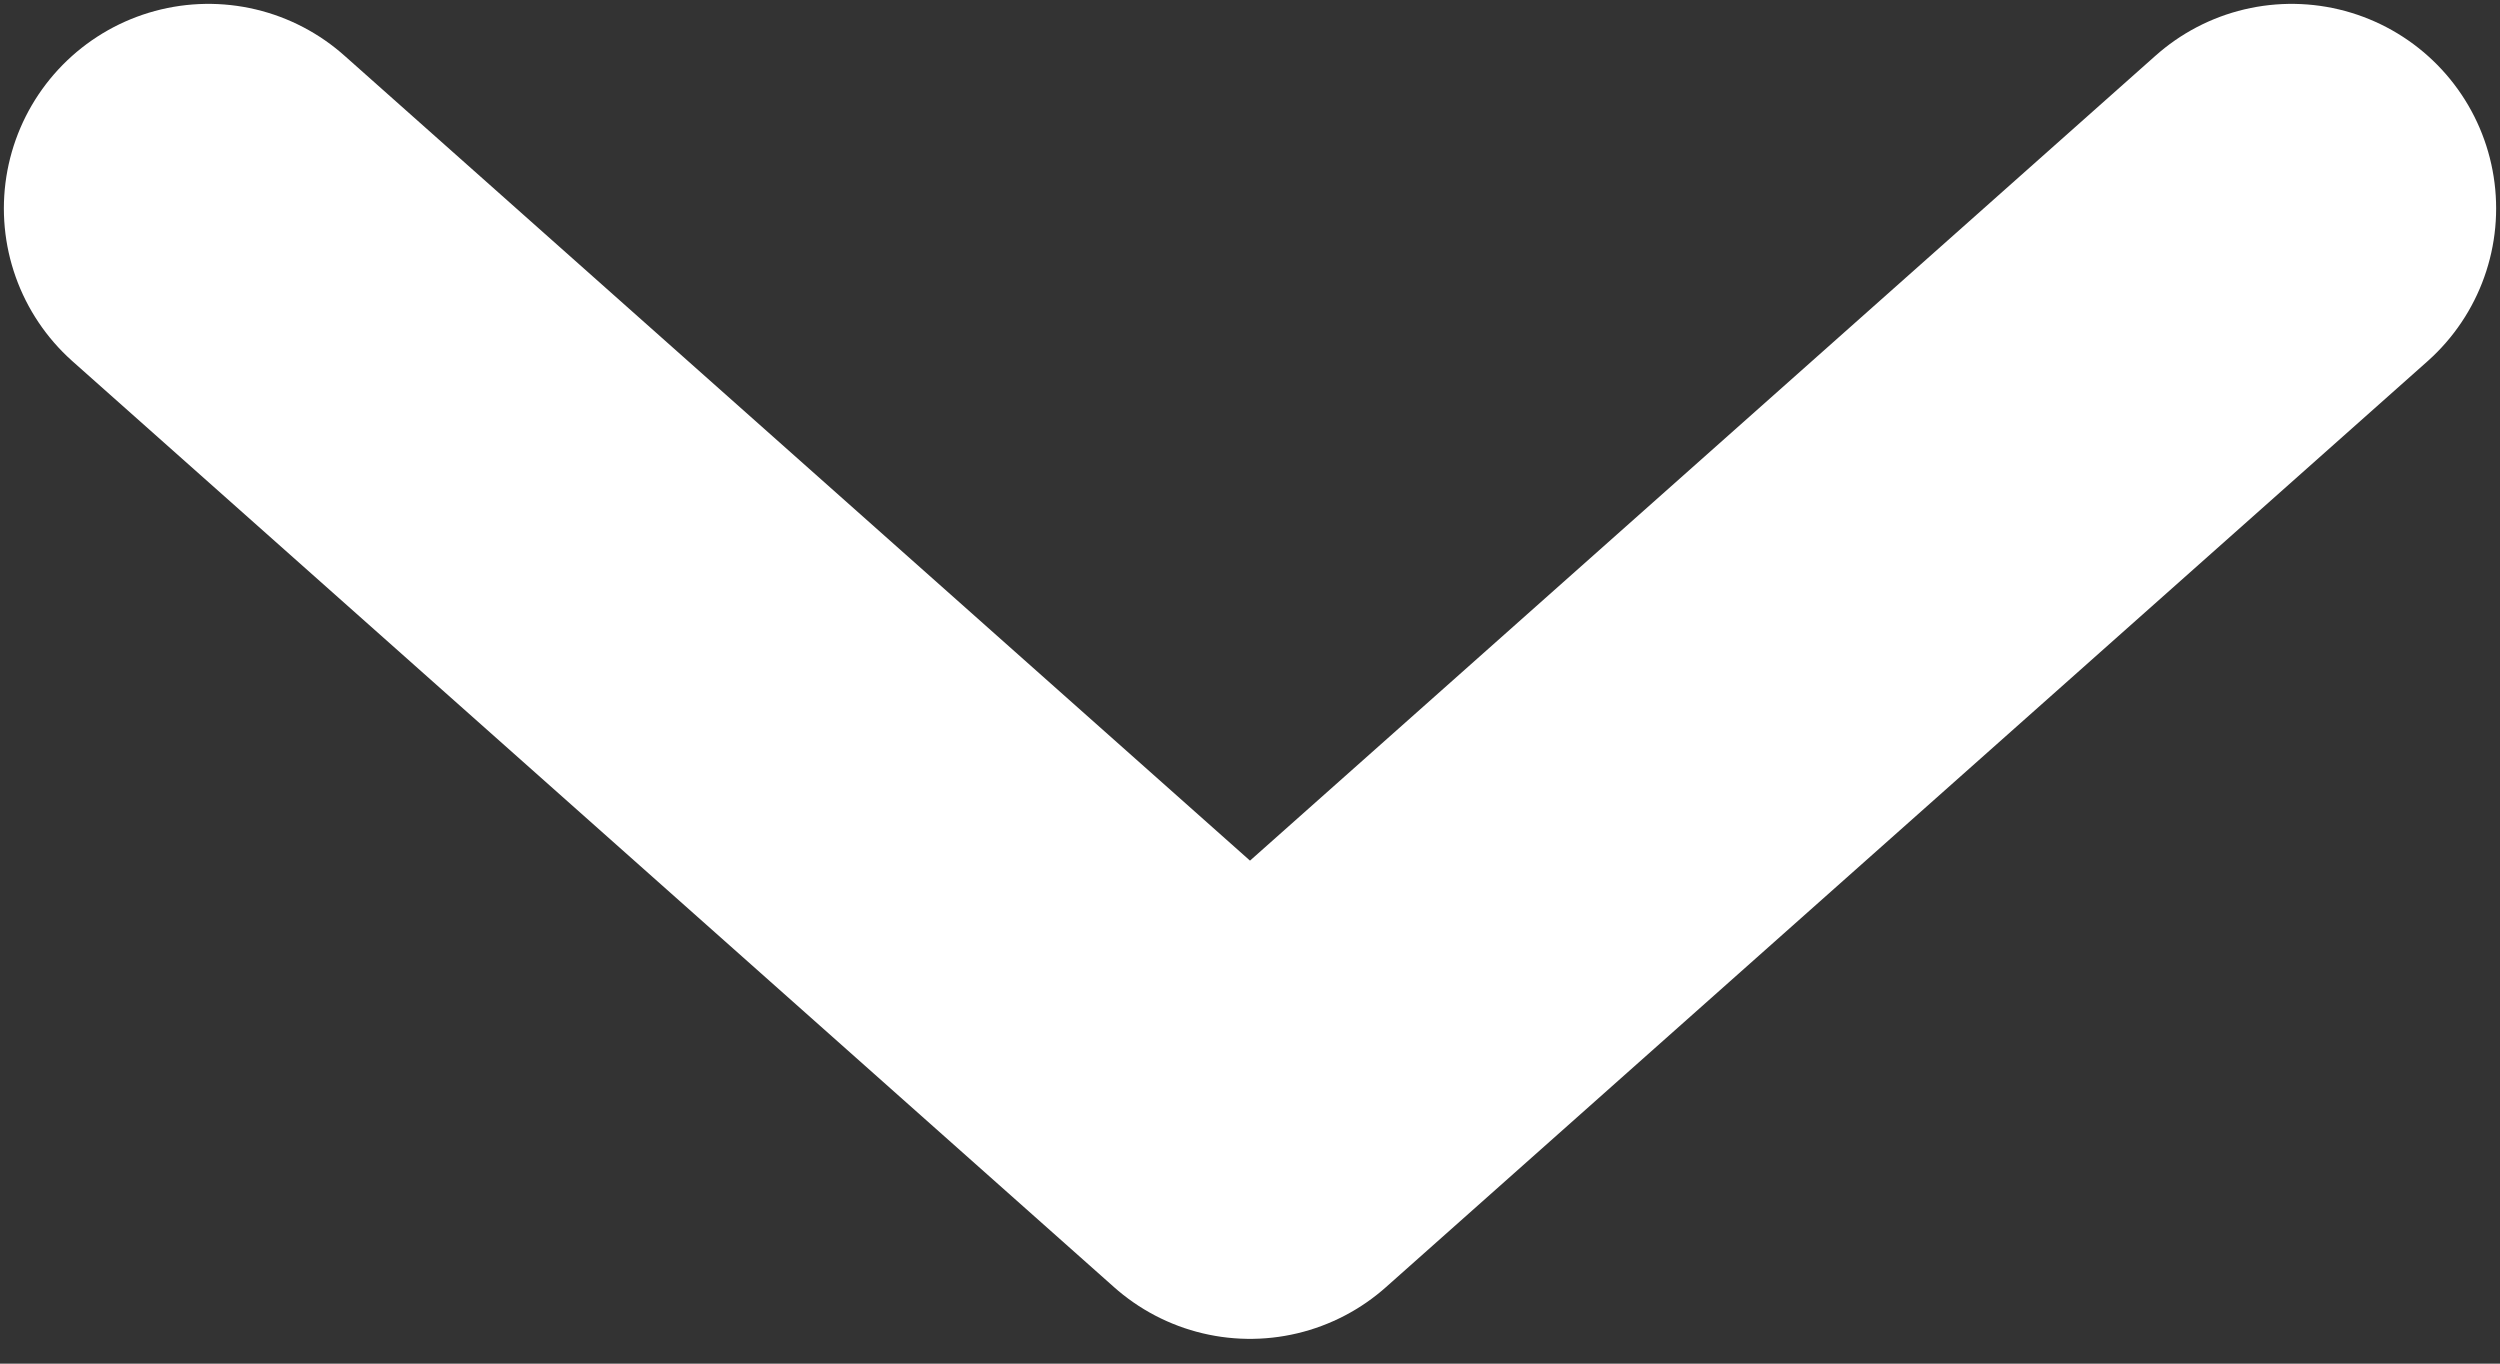 <svg width="11" height="6" viewBox="0 0 11 6" fill="none" xmlns="http://www.w3.org/2000/svg">
<rect x="0" y="0" width="11" height="6" fill="#333333" stroke="none"/>
<path d="M10.083 0.917L5.5 4.991L0.917 0.917" stroke="white" stroke-width="1.8" stroke-linecap="round" stroke-linejoin="round"/>
</svg>
